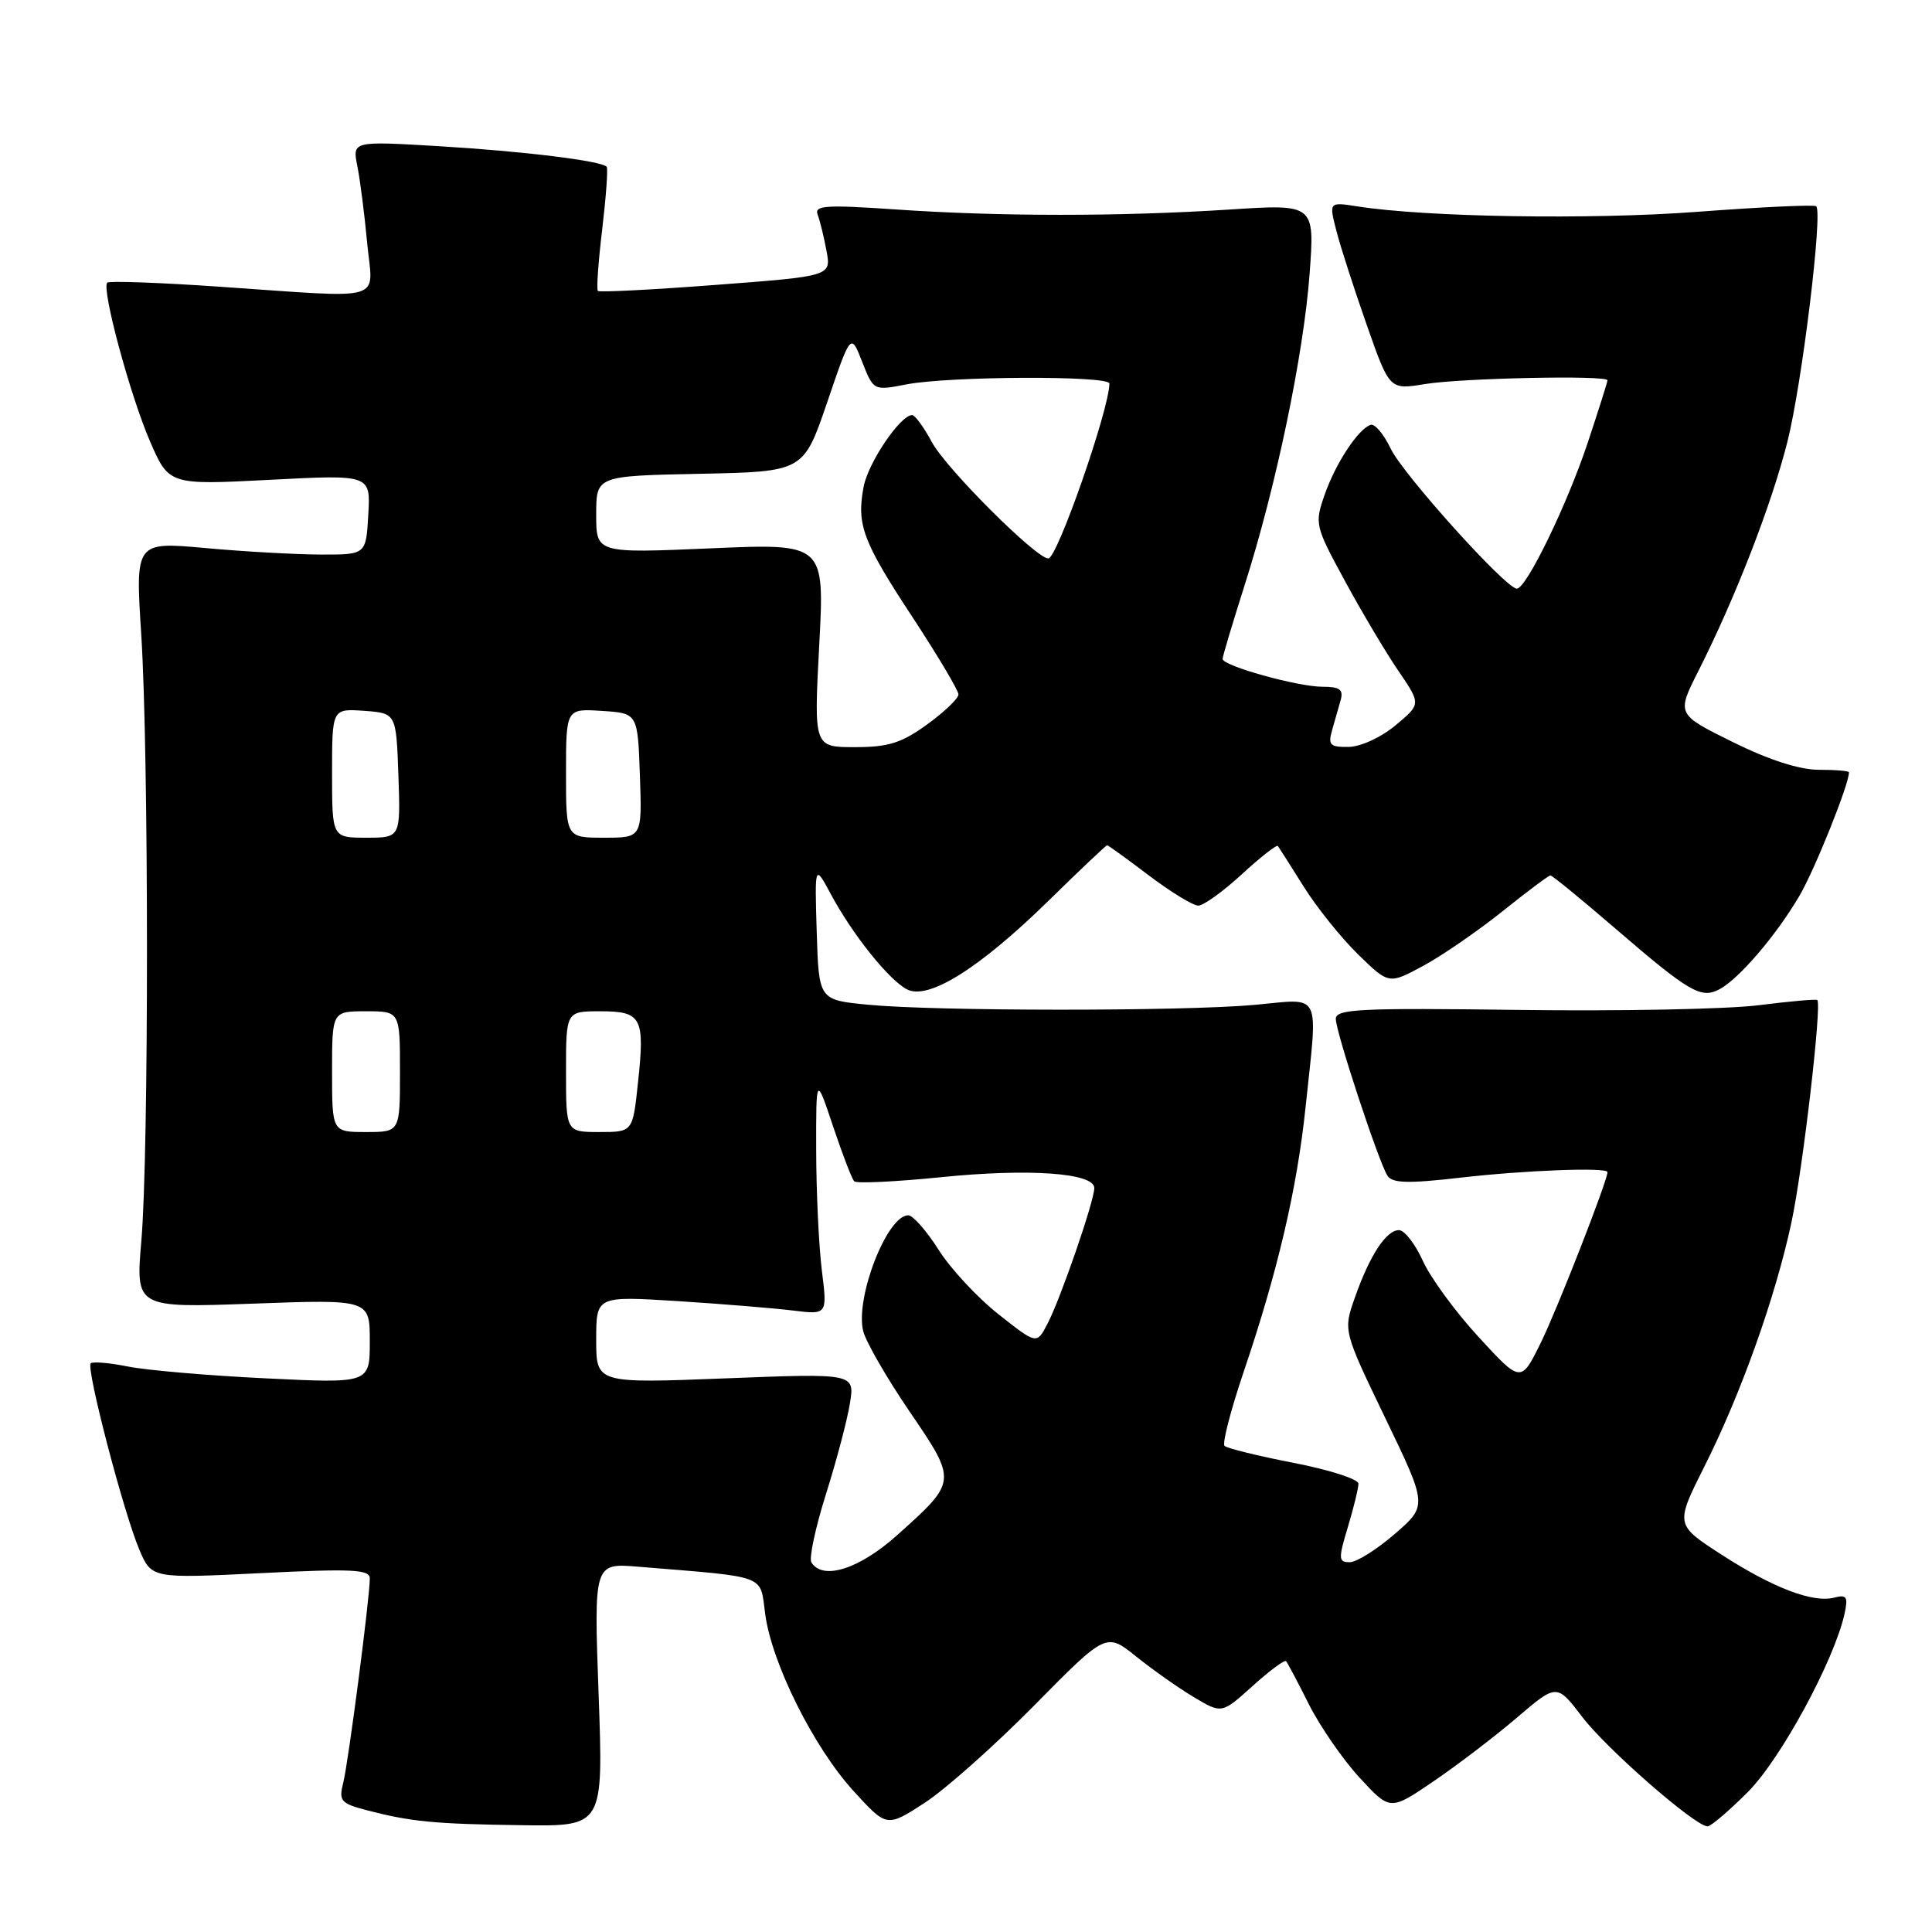 <?xml version="1.0" encoding="UTF-8" standalone="no"?>
<!DOCTYPE svg PUBLIC "-//W3C//DTD SVG 1.1//EN" "http://www.w3.org/Graphics/SVG/1.1/DTD/svg11.dtd" >
<svg xmlns="http://www.w3.org/2000/svg" xmlns:xlink="http://www.w3.org/1999/xlink" version="1.1" viewBox="0 0 256 256">
 <g >
 <path fill="currentColor"
d=" M 79.32 224.56 C 78.69 207.11 78.69 207.11 84.59 207.60 C 101.90 209.02 100.68 208.57 101.39 213.85 C 102.25 220.38 107.82 231.54 113.10 237.32 C 117.50 242.14 117.50 242.14 122.50 238.90 C 125.25 237.12 131.79 231.30 137.04 225.98 C 146.58 216.31 146.58 216.31 150.54 219.49 C 152.72 221.24 156.16 223.67 158.19 224.88 C 161.89 227.09 161.89 227.09 165.97 223.41 C 168.22 221.38 170.21 219.90 170.41 220.11 C 170.60 220.32 171.97 222.90 173.44 225.84 C 174.92 228.78 177.94 233.15 180.16 235.56 C 184.20 239.94 184.20 239.94 189.91 236.06 C 193.06 233.92 198.03 230.13 200.96 227.63 C 206.28 223.08 206.28 223.08 209.67 227.52 C 212.93 231.79 224.63 242.00 226.26 242.00 C 226.70 242.00 229.09 239.96 231.59 237.46 C 235.95 233.10 243.04 220.03 244.41 213.84 C 244.90 211.59 244.70 211.27 243.06 211.69 C 240.23 212.43 234.95 210.42 228.05 205.96 C 221.97 202.02 221.97 202.02 225.87 194.26 C 230.69 184.67 235.25 171.89 237.37 162.00 C 238.89 154.91 241.43 133.05 240.80 132.51 C 240.63 132.37 237.12 132.68 233.00 133.20 C 228.88 133.72 214.59 134.00 201.25 133.82 C 180.23 133.54 177.00 133.70 177.00 135.00 C 177.00 136.74 182.65 153.89 183.84 155.78 C 184.48 156.79 186.53 156.85 193.58 156.04 C 202.09 155.06 213.00 154.65 213.00 155.31 C 213.00 156.45 206.41 173.32 204.22 177.80 C 201.54 183.27 201.54 183.27 195.95 177.19 C 192.87 173.85 189.53 169.29 188.53 167.06 C 187.52 164.83 186.10 163.00 185.37 163.00 C 183.68 163.00 181.50 166.33 179.53 171.93 C 177.98 176.32 177.98 176.32 183.56 187.91 C 189.15 199.50 189.15 199.50 184.82 203.25 C 182.45 205.31 179.76 207.00 178.85 207.00 C 177.35 207.00 177.32 206.57 178.60 202.34 C 179.37 199.78 180.00 197.19 180.00 196.59 C 179.99 195.99 176.13 194.75 171.42 193.84 C 166.70 192.92 162.58 191.91 162.26 191.59 C 161.93 191.27 163.08 186.84 164.80 181.75 C 169.29 168.52 171.85 157.56 172.98 146.84 C 174.64 131.05 175.27 132.33 166.25 133.15 C 156.78 134.01 123.92 134.00 115.00 133.13 C 108.50 132.50 108.50 132.50 108.22 123.50 C 107.95 114.50 107.95 114.50 110.10 118.50 C 112.96 123.82 117.73 129.79 120.15 131.08 C 122.97 132.59 129.75 128.35 138.97 119.32 C 143.08 115.29 146.56 112.00 146.70 112.00 C 146.84 112.00 149.33 113.80 152.23 116.00 C 155.13 118.19 158.07 119.99 158.77 120.00 C 159.47 120.00 162.07 118.13 164.54 115.85 C 167.02 113.57 169.17 111.89 169.33 112.10 C 169.49 112.32 171.03 114.75 172.76 117.50 C 174.48 120.25 177.73 124.29 179.96 126.47 C 184.03 130.44 184.03 130.44 188.60 127.97 C 191.11 126.61 195.83 123.36 199.09 120.75 C 202.35 118.14 205.20 116.00 205.44 116.00 C 205.68 116.00 209.53 119.15 214.00 123.00 C 223.88 131.51 225.40 132.39 227.86 131.07 C 230.44 129.69 235.37 123.92 238.43 118.71 C 240.47 115.23 245.00 103.94 245.00 102.34 C 245.00 102.15 243.21 102.00 241.02 102.00 C 238.44 102.00 234.40 100.70 229.59 98.32 C 222.15 94.64 222.15 94.64 225.04 88.92 C 229.97 79.16 234.75 66.84 236.85 58.50 C 238.77 50.86 241.54 28.21 240.66 27.33 C 240.43 27.10 233.32 27.43 224.87 28.07 C 210.71 29.13 188.99 28.78 179.80 27.34 C 176.09 26.76 176.09 26.76 177.09 30.63 C 177.64 32.76 179.45 38.36 181.11 43.08 C 184.12 51.66 184.12 51.66 188.81 50.89 C 193.63 50.10 213.00 49.69 213.00 50.39 C 213.00 50.60 211.83 54.31 210.39 58.64 C 207.66 66.85 202.25 78.00 200.99 78.00 C 199.54 78.00 185.90 62.85 184.27 59.44 C 183.36 57.53 182.16 56.11 181.62 56.29 C 179.96 56.85 176.98 61.38 175.52 65.56 C 174.18 69.41 174.24 69.68 178.22 77.00 C 180.46 81.12 183.64 86.48 185.30 88.90 C 188.30 93.30 188.30 93.30 184.90 96.12 C 182.98 97.72 180.27 98.96 178.68 98.97 C 176.23 99.00 175.95 98.71 176.51 96.75 C 176.87 95.51 177.38 93.71 177.65 92.75 C 178.03 91.37 177.52 91.00 175.25 91.00 C 171.95 91.00 162.00 88.23 162.00 87.31 C 162.00 86.98 163.31 82.61 164.90 77.60 C 169.07 64.56 172.74 46.97 173.53 36.27 C 174.21 27.03 174.21 27.03 162.85 27.77 C 148.33 28.70 132.40 28.70 118.64 27.75 C 109.45 27.12 107.87 27.22 108.34 28.43 C 108.64 29.22 109.17 31.37 109.51 33.22 C 110.15 36.59 110.15 36.59 94.86 37.75 C 86.46 38.39 79.42 38.75 79.22 38.55 C 79.02 38.35 79.28 34.66 79.80 30.35 C 80.31 26.03 80.58 22.32 80.39 22.10 C 79.70 21.31 69.35 20.04 58.15 19.37 C 46.69 18.69 46.69 18.69 47.35 22.01 C 47.72 23.84 48.30 28.41 48.65 32.17 C 49.40 40.18 51.60 39.52 29.08 37.99 C 21.15 37.44 14.46 37.21 14.21 37.45 C 13.43 38.24 17.20 52.25 19.84 58.39 C 22.38 64.27 22.38 64.27 35.74 63.58 C 49.11 62.88 49.11 62.88 48.80 68.19 C 48.50 73.50 48.50 73.50 42.50 73.48 C 39.20 73.47 32.32 73.09 27.22 72.62 C 17.93 71.78 17.93 71.78 18.72 84.14 C 19.72 99.99 19.73 152.80 18.73 164.40 C 17.97 173.30 17.97 173.30 33.48 172.74 C 49.00 172.17 49.00 172.17 49.00 177.74 C 49.00 183.31 49.00 183.31 35.25 182.64 C 27.69 182.28 19.48 181.57 17.00 181.08 C 14.52 180.58 12.28 180.39 12.02 180.65 C 11.38 181.29 16.39 200.48 18.46 205.33 C 20.09 209.16 20.09 209.16 34.55 208.45 C 46.71 207.84 49.00 207.96 49.00 209.15 C 49.00 211.70 46.17 233.48 45.48 236.22 C 44.87 238.65 45.14 238.96 48.66 239.88 C 54.47 241.39 57.53 241.69 69.23 241.85 C 79.95 242.00 79.95 242.00 79.32 224.56 Z  M 107.51 207.02 C 107.18 206.48 108.05 202.41 109.44 197.99 C 110.84 193.56 112.27 188.15 112.62 185.95 C 113.26 181.97 113.26 181.97 96.13 182.64 C 79.00 183.31 79.00 183.31 79.00 177.52 C 79.00 171.73 79.00 171.73 89.75 172.40 C 95.66 172.78 102.55 173.34 105.06 173.65 C 109.63 174.21 109.63 174.21 108.90 168.35 C 108.50 165.13 108.16 158.00 108.15 152.50 C 108.13 142.50 108.13 142.50 110.38 149.23 C 111.62 152.93 112.88 156.22 113.19 156.53 C 113.50 156.84 118.65 156.59 124.63 155.99 C 136.31 154.80 145.00 155.41 145.00 157.42 C 145.00 159.14 140.52 172.12 138.79 175.42 C 137.37 178.15 137.37 178.15 132.31 174.15 C 129.53 171.96 125.96 168.12 124.38 165.62 C 122.80 163.12 120.99 161.06 120.37 161.04 C 117.57 160.95 113.28 171.98 114.38 176.39 C 114.74 177.81 117.50 182.60 120.52 187.03 C 126.84 196.31 126.85 196.26 118.92 203.38 C 113.88 207.91 109.02 209.46 107.51 207.02 Z  M 44.00 142.00 C 44.00 134.00 44.00 134.00 48.50 134.00 C 53.00 134.00 53.00 134.00 53.00 142.00 C 53.00 150.00 53.00 150.00 48.50 150.00 C 44.00 150.00 44.00 150.00 44.00 142.00 Z  M 75.00 142.00 C 75.00 134.00 75.00 134.00 79.53 134.00 C 85.04 134.00 85.47 134.81 84.53 143.52 C 83.84 150.00 83.84 150.00 79.42 150.00 C 75.00 150.00 75.00 150.00 75.00 142.00 Z  M 44.00 102.44 C 44.00 93.89 44.00 93.89 48.25 94.19 C 52.50 94.50 52.50 94.50 52.79 102.75 C 53.08 111.00 53.08 111.00 48.54 111.00 C 44.00 111.00 44.00 111.00 44.00 102.44 Z  M 75.00 102.45 C 75.00 93.89 75.00 93.89 79.75 94.20 C 84.50 94.50 84.50 94.50 84.79 102.75 C 85.08 111.00 85.08 111.00 80.04 111.00 C 75.00 111.00 75.00 111.00 75.00 102.45 Z  M 108.55 85.50 C 109.27 72.00 109.27 72.00 94.13 72.66 C 79.00 73.31 79.00 73.31 79.00 68.18 C 79.00 63.06 79.00 63.06 92.74 62.78 C 106.47 62.50 106.47 62.50 109.61 53.30 C 112.74 44.10 112.74 44.10 114.24 47.94 C 115.75 51.78 115.75 51.78 120.13 50.93 C 125.78 49.84 147.00 49.75 147.00 50.82 C 147.00 54.18 140.09 74.00 138.91 74.00 C 137.29 74.00 125.36 62.09 123.47 58.57 C 122.41 56.60 121.24 55.00 120.86 55.00 C 119.30 55.00 115.03 61.31 114.43 64.52 C 113.49 69.56 114.30 71.72 120.99 81.90 C 124.29 86.93 127.00 91.49 127.00 92.02 C 127.00 92.55 125.13 94.34 122.85 95.99 C 119.45 98.46 117.72 99.00 113.27 99.00 C 107.84 99.00 107.84 99.00 108.55 85.50 Z "/>
</g>
</svg>